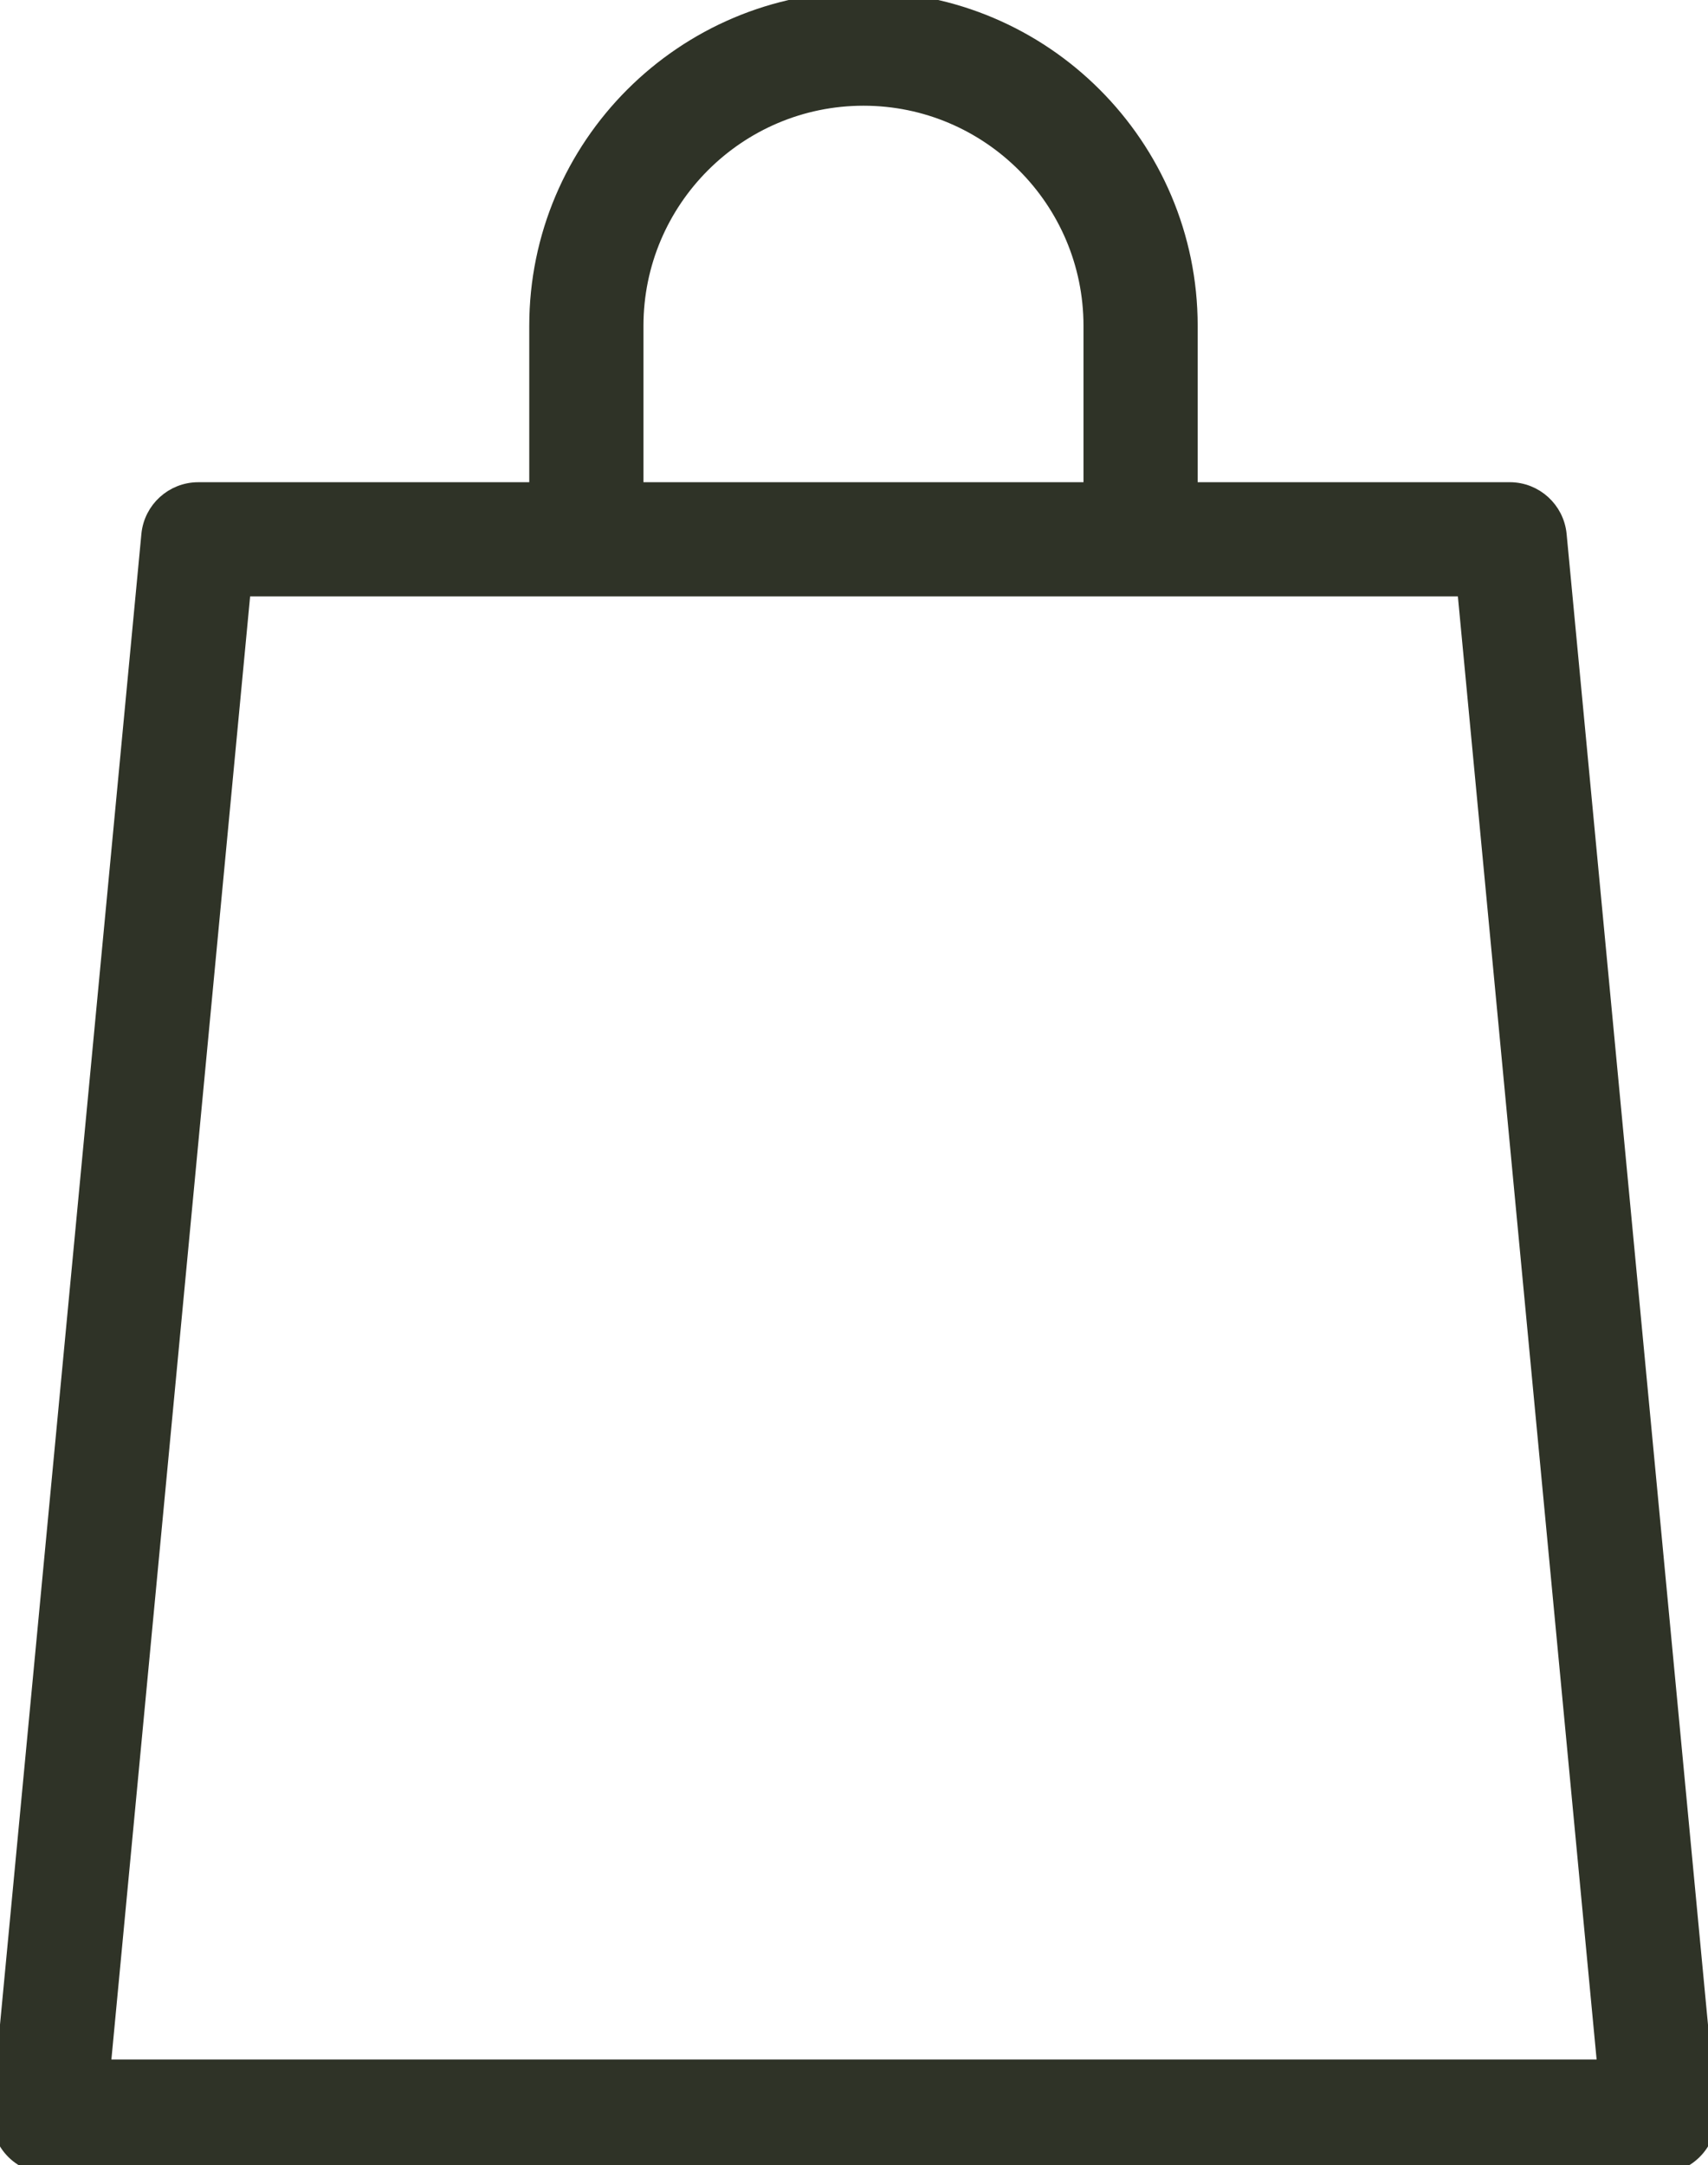 <svg version="1.1" xmlns="http://www.w3.org/2000/svg" xmlns:xlink="http://www.w3.org/1999/xlink" x="0px" y="0px" width="101" height="128" viewBox="0 0 101.029 128.034" enable-background="new 0 0 101.029 128.034" xml:space="preserve">
            <path d="M92.168,31.617c-0.143-1.475-1.382-2.604-2.864-2.604H70.343v-9.748C70.343,8.641,61.697,0,51.076,0
                C40.451,0,31.806,8.641,31.806,19.266v9.748h-20.08c-1.482,0-2.723,1.129-2.865,2.604l-8.849,93.27
                c-0.073,0.808,0.19,1.608,0.739,2.208c0.544,0.599,1.318,0.939,2.125,0.939h95.276c0.808,0,1.581-0.341,2.126-0.939
                c0.549-0.6,0.813-1.4,0.738-2.208L92.168,31.617z M37.561,19.266c0-7.451,6.062-13.516,13.516-13.516
                c7.449,0,13.512,6.065,13.512,13.516v9.748H37.561V19.266z M6.04,122.283l8.3-87.518h20.343h32.783h19.223l8.301,87.518H6.04z" stroke="#2F3327" fill="#2F3327"></path>
        </svg>